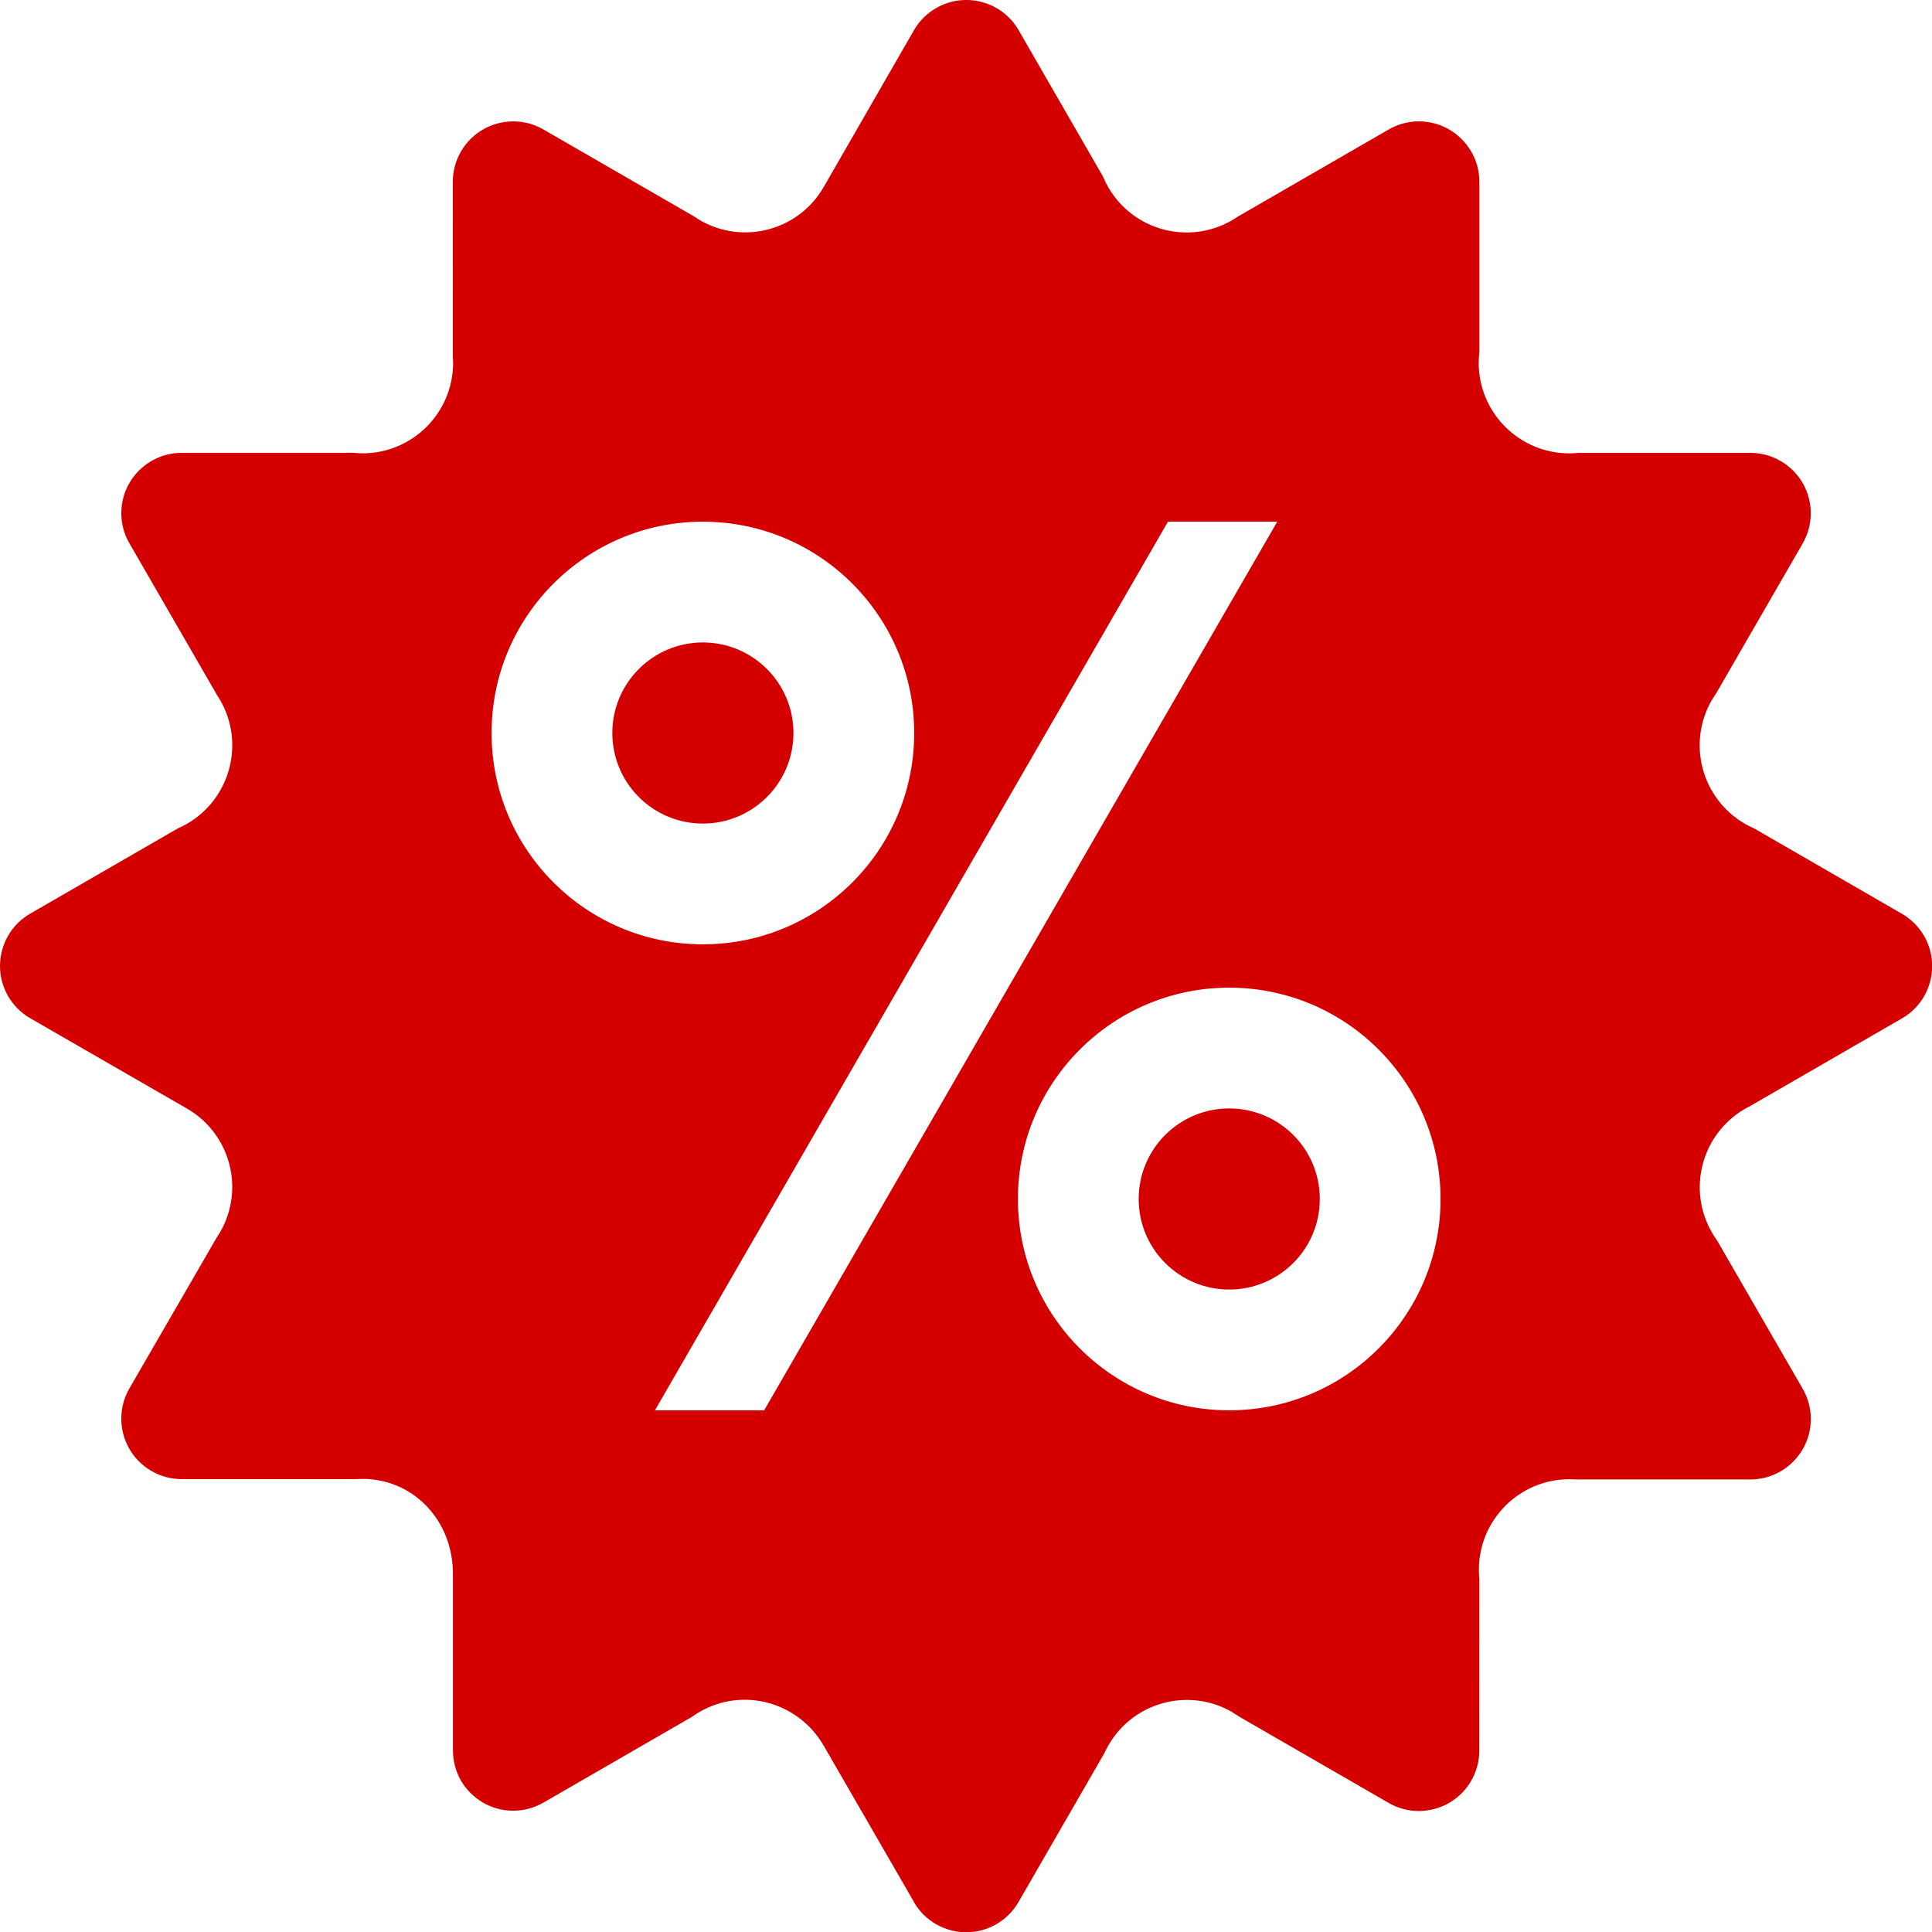 <?xml version="1.0" encoding="UTF-8" standalone="no"?>
<svg
   xmlns:dc="http://purl.org/dc/elements/1.1/"
   xmlns:cc="http://creativecommons.org/ns#"
   xmlns:rdf="http://www.w3.org/1999/02/22-rdf-syntax-ns#"
   xmlns:svg="http://www.w3.org/2000/svg"
   xmlns="http://www.w3.org/2000/svg"
   xmlns:sodipodi="http://sodipodi.sourceforge.net/DTD/sodipodi-0.dtd"
   xmlns:inkscape="http://www.inkscape.org/namespaces/inkscape"
   version="1.0"
   x="0px"
   y="0px"
   viewBox="0 0 32 32"
   enable-background="new 0 0 100 100"
   xml:space="preserve"
   id="svg4170"
   inkscape:version="0.91 r13725"
   sodipodi:docname="vending_discount.svg"
   width="32"
   height="32"
   inkscape:export-filename="/home/adrien/Documents/Programmation/Web/panieravide.github.io/openlevelup/img/vending_discount.png"
   inkscape:export-xdpi="67.5"
   inkscape:export-ydpi="67.5"><defs
     id="defs4176" /><sodipodi:namedview
     pagecolor="#ffffff"
     bordercolor="#666666"
     borderopacity="1"
     objecttolerance="10"
     gridtolerance="10"
     guidetolerance="10"
     inkscape:pageopacity="0"
     inkscape:pageshadow="2"
     inkscape:window-width="1600"
     inkscape:window-height="843"
     id="namedview4174"
     showgrid="false"
     inkscape:zoom="12.62"
     inkscape:cx="15.168461"
     inkscape:cy="10.007209"
     inkscape:window-x="0"
     inkscape:window-y="595"
     inkscape:window-maximized="1"
     inkscape:current-layer="svg4170" /><path
     d="m 8.142,12.141 c 0,1.933 1.567,3.5 3.5,3.5 1.933,0 3.5,-1.567 3.5,-3.5 0,-1.933 -1.567,-3.5 -3.5,-3.5 -1.933,0 -3.5,1.567 -3.5,3.5 l 0,0 z m 8.718,7.718 c 0,1.933 1.567,3.5 3.5,3.5 1.933,0 3.5,-1.567 3.5,-3.5 0,-1.933 -1.567,-3.5 -3.5,-3.5 -1.933,0 -3.5,1.567 -3.5,3.5 l 0,0 z m 4.295,-11.218 -1.81,0 -8.497,14.718 1.809,0 8.498,-14.718 0,0 z M 15.137,31.501 13.645,28.917 c -0.422,-0.731 -1.34,-0.977 -2.057,-0.563 -0.045,0.026 -0.088,0.054 -0.13,0.084 l -2.457,1.419 c -0.158,0.091 -0.331,0.134 -0.501,0.134 -0.37,0 -0.693,-0.202 -0.866,-0.5 C 7.551,29.344 7.502,29.174 7.502,28.991 l 0,-2.914 c 0.003,-0.91 -0.67,-1.582 -1.498,-1.582 l -0.118,0.004 -2.877,0 c -0.182,0 -0.354,-0.05 -0.5,-0.135 -0.321,-0.185 -0.5,-0.521 -0.5,-0.866 -5.001e-4,-0.171 0.043,-0.343 0.134,-0.501 L 3.579,20.515 3.645,20.41 C 4.06,19.692 3.814,18.775 3.096,18.361 L 0.5,16.865 c -0.158,-0.091 -0.281,-0.22 -0.366,-0.366 -0.185,-0.321 -0.172,-0.701 0,-1 0.085,-0.148 0.208,-0.275 0.366,-0.366 L 2.949,13.719 c 0.05,-0.022 0.099,-0.047 0.148,-0.074 C 3.814,13.23 4.06,12.313 3.646,11.595 L 3.596,11.515 2.144,9 C 2.052,8.843 2.009,8.67 2.009,8.5 c 0,-0.37 0.202,-0.693 0.5,-0.865 0.148,-0.086 0.318,-0.135 0.5,-0.135 l 2.839,-5.001e-4 c 0.052,0.005 0.104,0.009 0.157,0.009 0.828,0 1.5,-0.672 1.5,-1.5 l -0.005,-0.12 -5e-4,-2.877 c 0,-0.182 0.05,-0.354 0.135,-0.501 0.185,-0.321 0.521,-0.499 0.866,-0.5 0.17,-5.001e-4 0.343,0.043 0.5,0.134 l 2.483,1.433 0.11,0.07 c 0.718,0.414 1.635,0.169 2.049,-0.549 l 1.496,-2.599 c 0.091,-0.158 0.22,-0.281 0.367,-0.366 0.32,-0.185 0.7,-0.172 1,0 0.148,0.085 0.275,0.208 0.366,0.366 L 18.269,2.924 c 0.025,0.06 0.053,0.118 0.086,0.176 0.415,0.718 1.332,0.964 2.05,0.549 l 0.1,-0.063 2.497,-1.442 c 0.157,-0.091 0.331,-0.134 0.5,-0.134 0.37,0 0.693,0.202 0.866,0.5 0.086,0.148 0.135,0.318 0.135,0.5 l 0,2.822 c -0.007,0.058 -0.011,0.117 -0.011,0.177 0,0.828 0.672,1.5 1.5,1.5 0.052,0 0.104,-0.003 0.155,-0.008 l 2.845,-5e-4 c 0.182,0 0.353,0.05 0.5,0.135 0.321,0.185 0.5,0.521 0.5,0.865 0,0.171 -0.043,0.343 -0.134,0.501 l -1.428,2.474 -0.077,0.12 c -0.414,0.718 -0.168,1.635 0.55,2.05 0.05,0.029 0.101,0.054 0.153,0.077 l 2.447,1.413 c 0.158,0.091 0.281,0.22 0.366,0.366 0.185,0.321 0.172,0.701 0,1 -0.085,0.148 -0.208,0.275 -0.366,0.366 l -2.508,1.448 -0.091,0.049 c -0.718,0.415 -0.964,1.332 -0.549,2.05 0.028,0.048 0.057,0.093 0.088,0.136 l 1.416,2.453 c 0.091,0.157 0.134,0.331 0.134,0.5 0,0.37 -0.202,0.693 -0.5,0.866 -0.147,0.086 -0.318,0.135 -0.5,0.135 l -2.882,0 -0.116,-0.004 c -0.829,0 -1.5,0.672 -1.5,1.5 0,0.052 0.003,0.103 0.008,0.154 l -0.001,2.842 c 0,0.182 -0.05,0.353 -0.135,0.5 -0.185,0.321 -0.521,0.499 -0.866,0.5 -0.17,0 -0.342,-0.043 -0.5,-0.134 l -2.47,-1.426 -0.123,-0.079 c -0.718,-0.414 -1.635,-0.169 -2.049,0.55 -0.026,0.045 -0.05,0.091 -0.071,0.137 l -1.419,2.46 c -0.091,0.158 -0.22,0.281 -0.366,0.366 -0.321,0.185 -0.701,0.172 -1,0 -0.148,-0.085 -0.275,-0.208 -0.366,-0.366 l 0,0 z m -4.995,-19.36 c 0,-0.829 0.672,-1.5 1.5,-1.5 0.828,0 1.5,0.672 1.5,1.5 0,0.828 -0.672,1.5 -1.5,1.5 -0.829,0 -1.5,-0.672 -1.5,-1.5 l 0,0 z m 8.718,7.718 c 0,-0.829 0.672,-1.5 1.5,-1.5 0.829,0 1.5,0.672 1.5,1.5 0,0.828 -0.672,1.5 -1.5,1.5 -0.829,0 -1.5,-0.672 -1.5,-1.5 l 0,0 z"
     id="path4172"
     inkscape:connector-curvature="0"
     style="fill:#d40000;fill-opacity:1" /></svg>